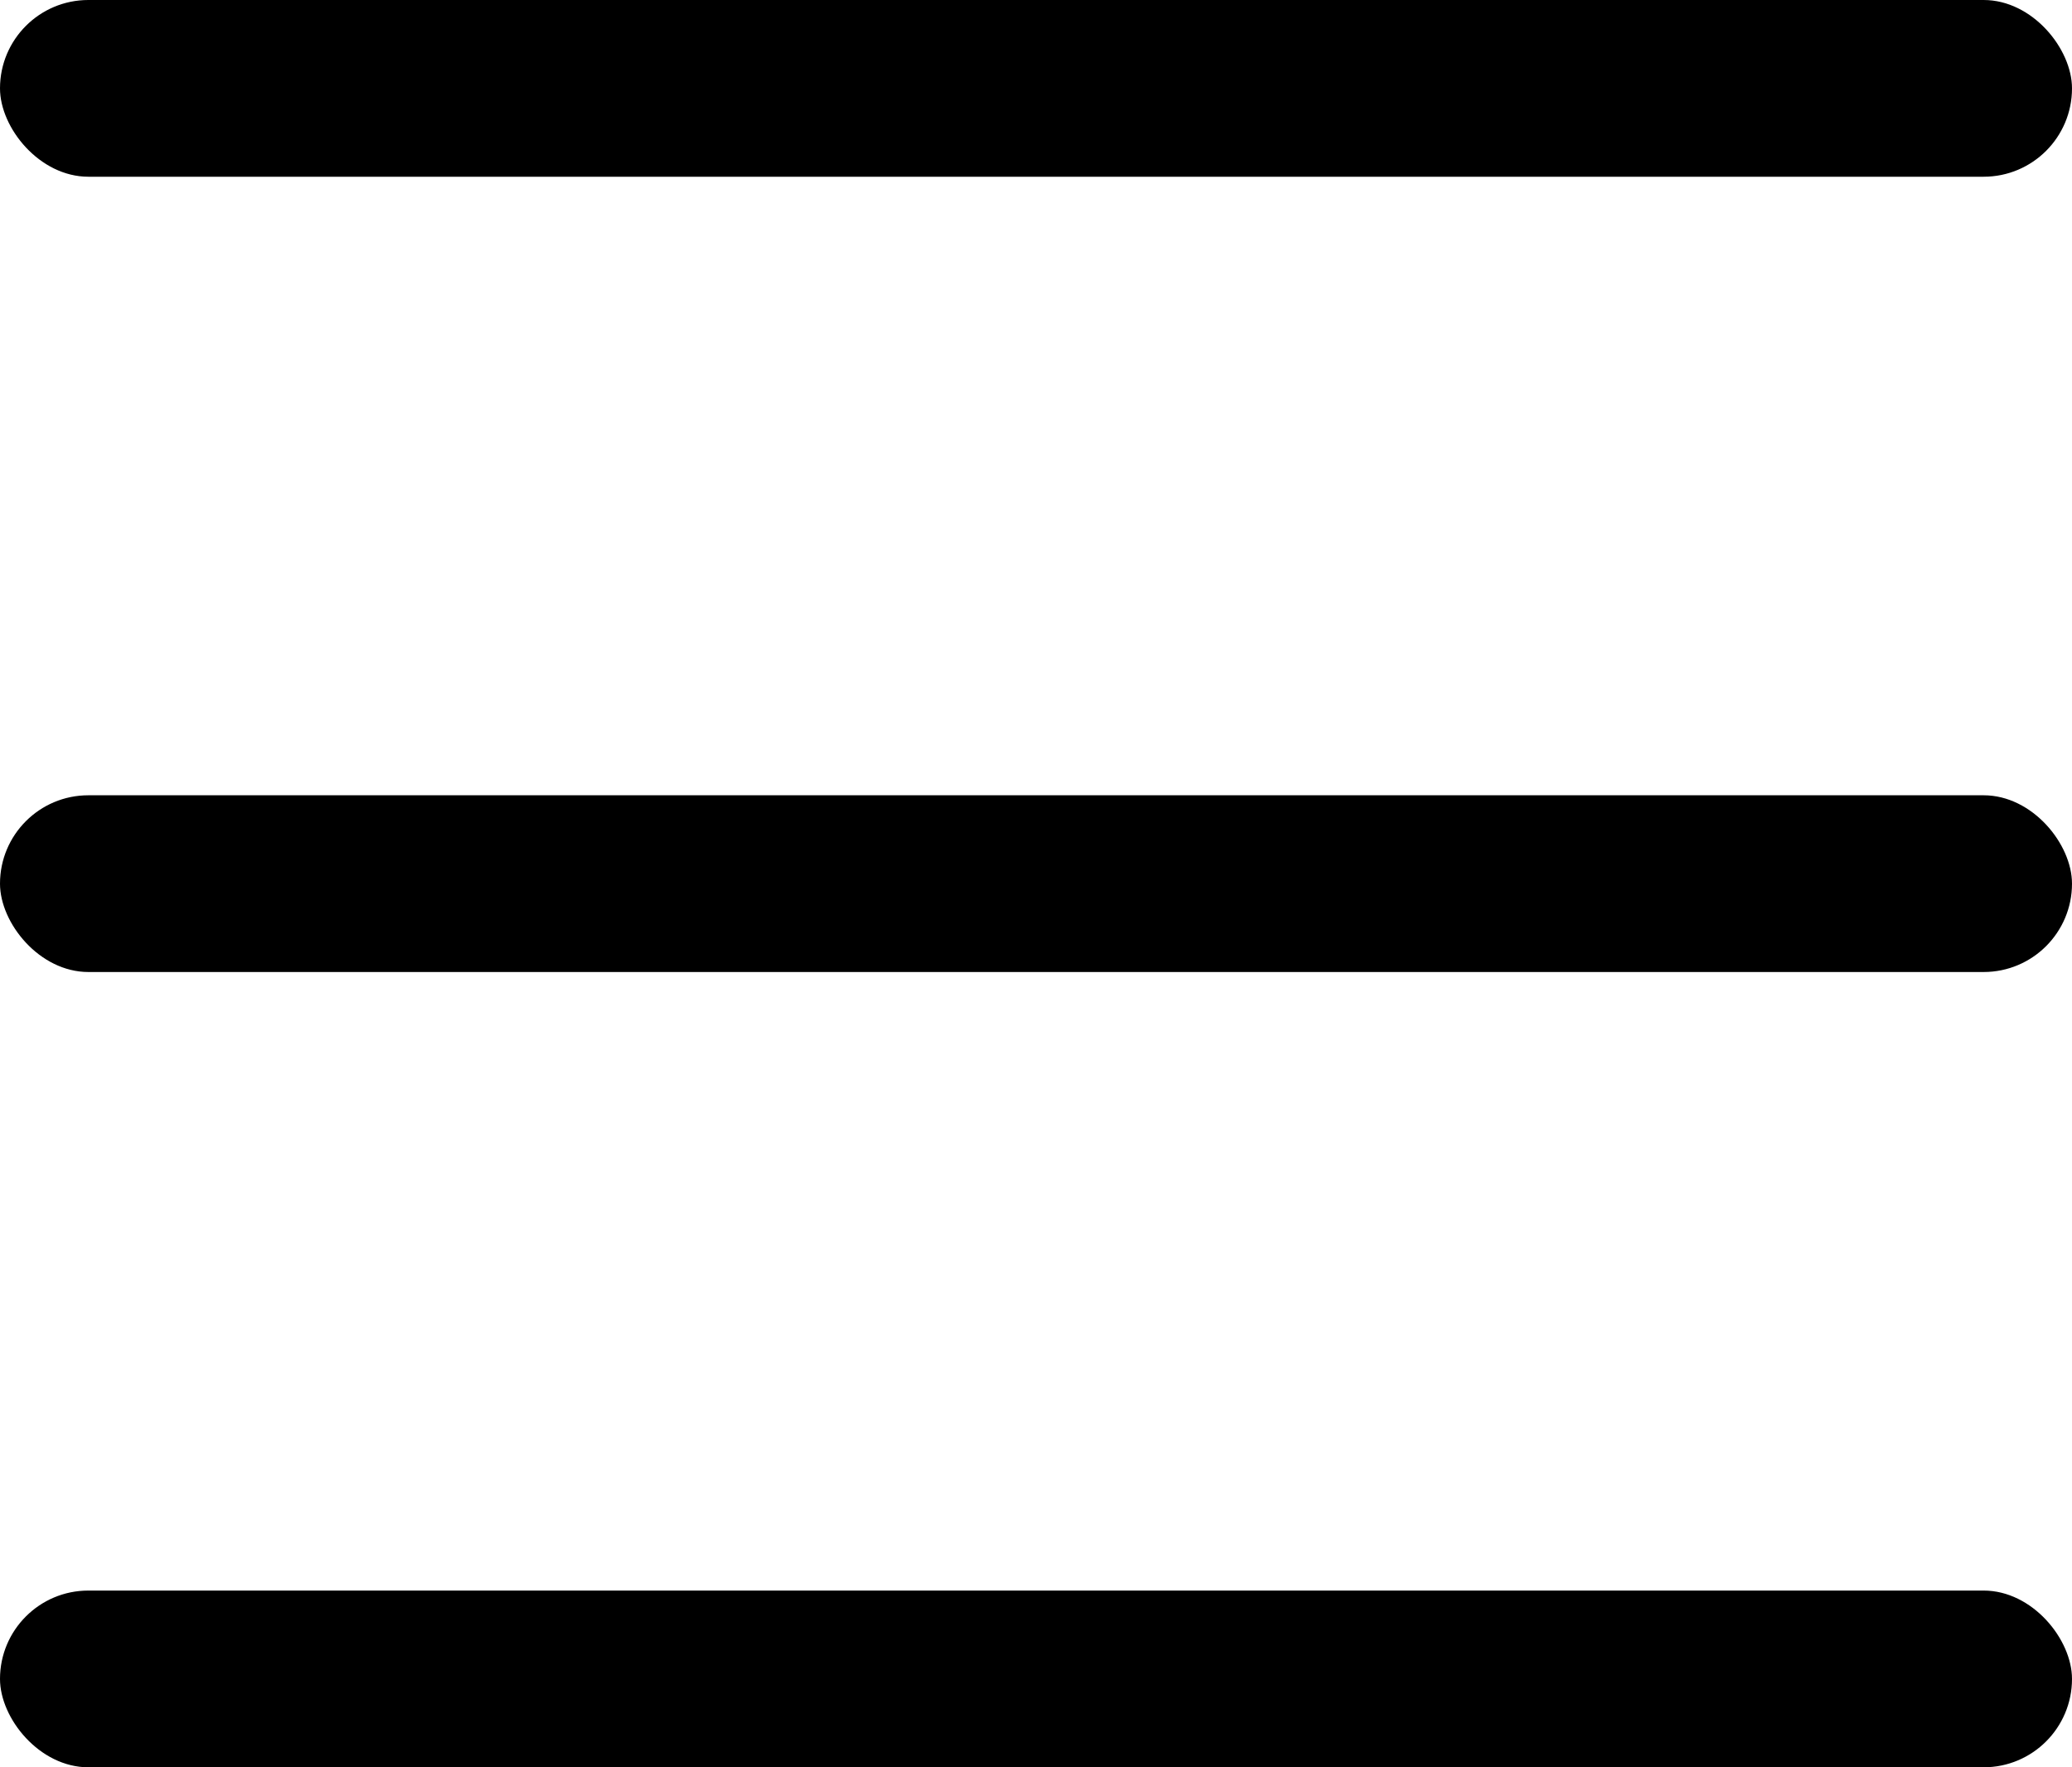 <svg width="34" height="29" viewBox="0 0 34 29" fill="none" xmlns="http://www.w3.org/2000/svg">
<rect width="34" height="2.9" rx="1.45" transform="translate(0 26.1)" fill="black"/>
<rect width="34" height="2.9" rx="1.45" fill="black"/>
<rect width="34" height="2.9" rx="1.45" transform="translate(0 13.05)" fill="black"/>
</svg>
